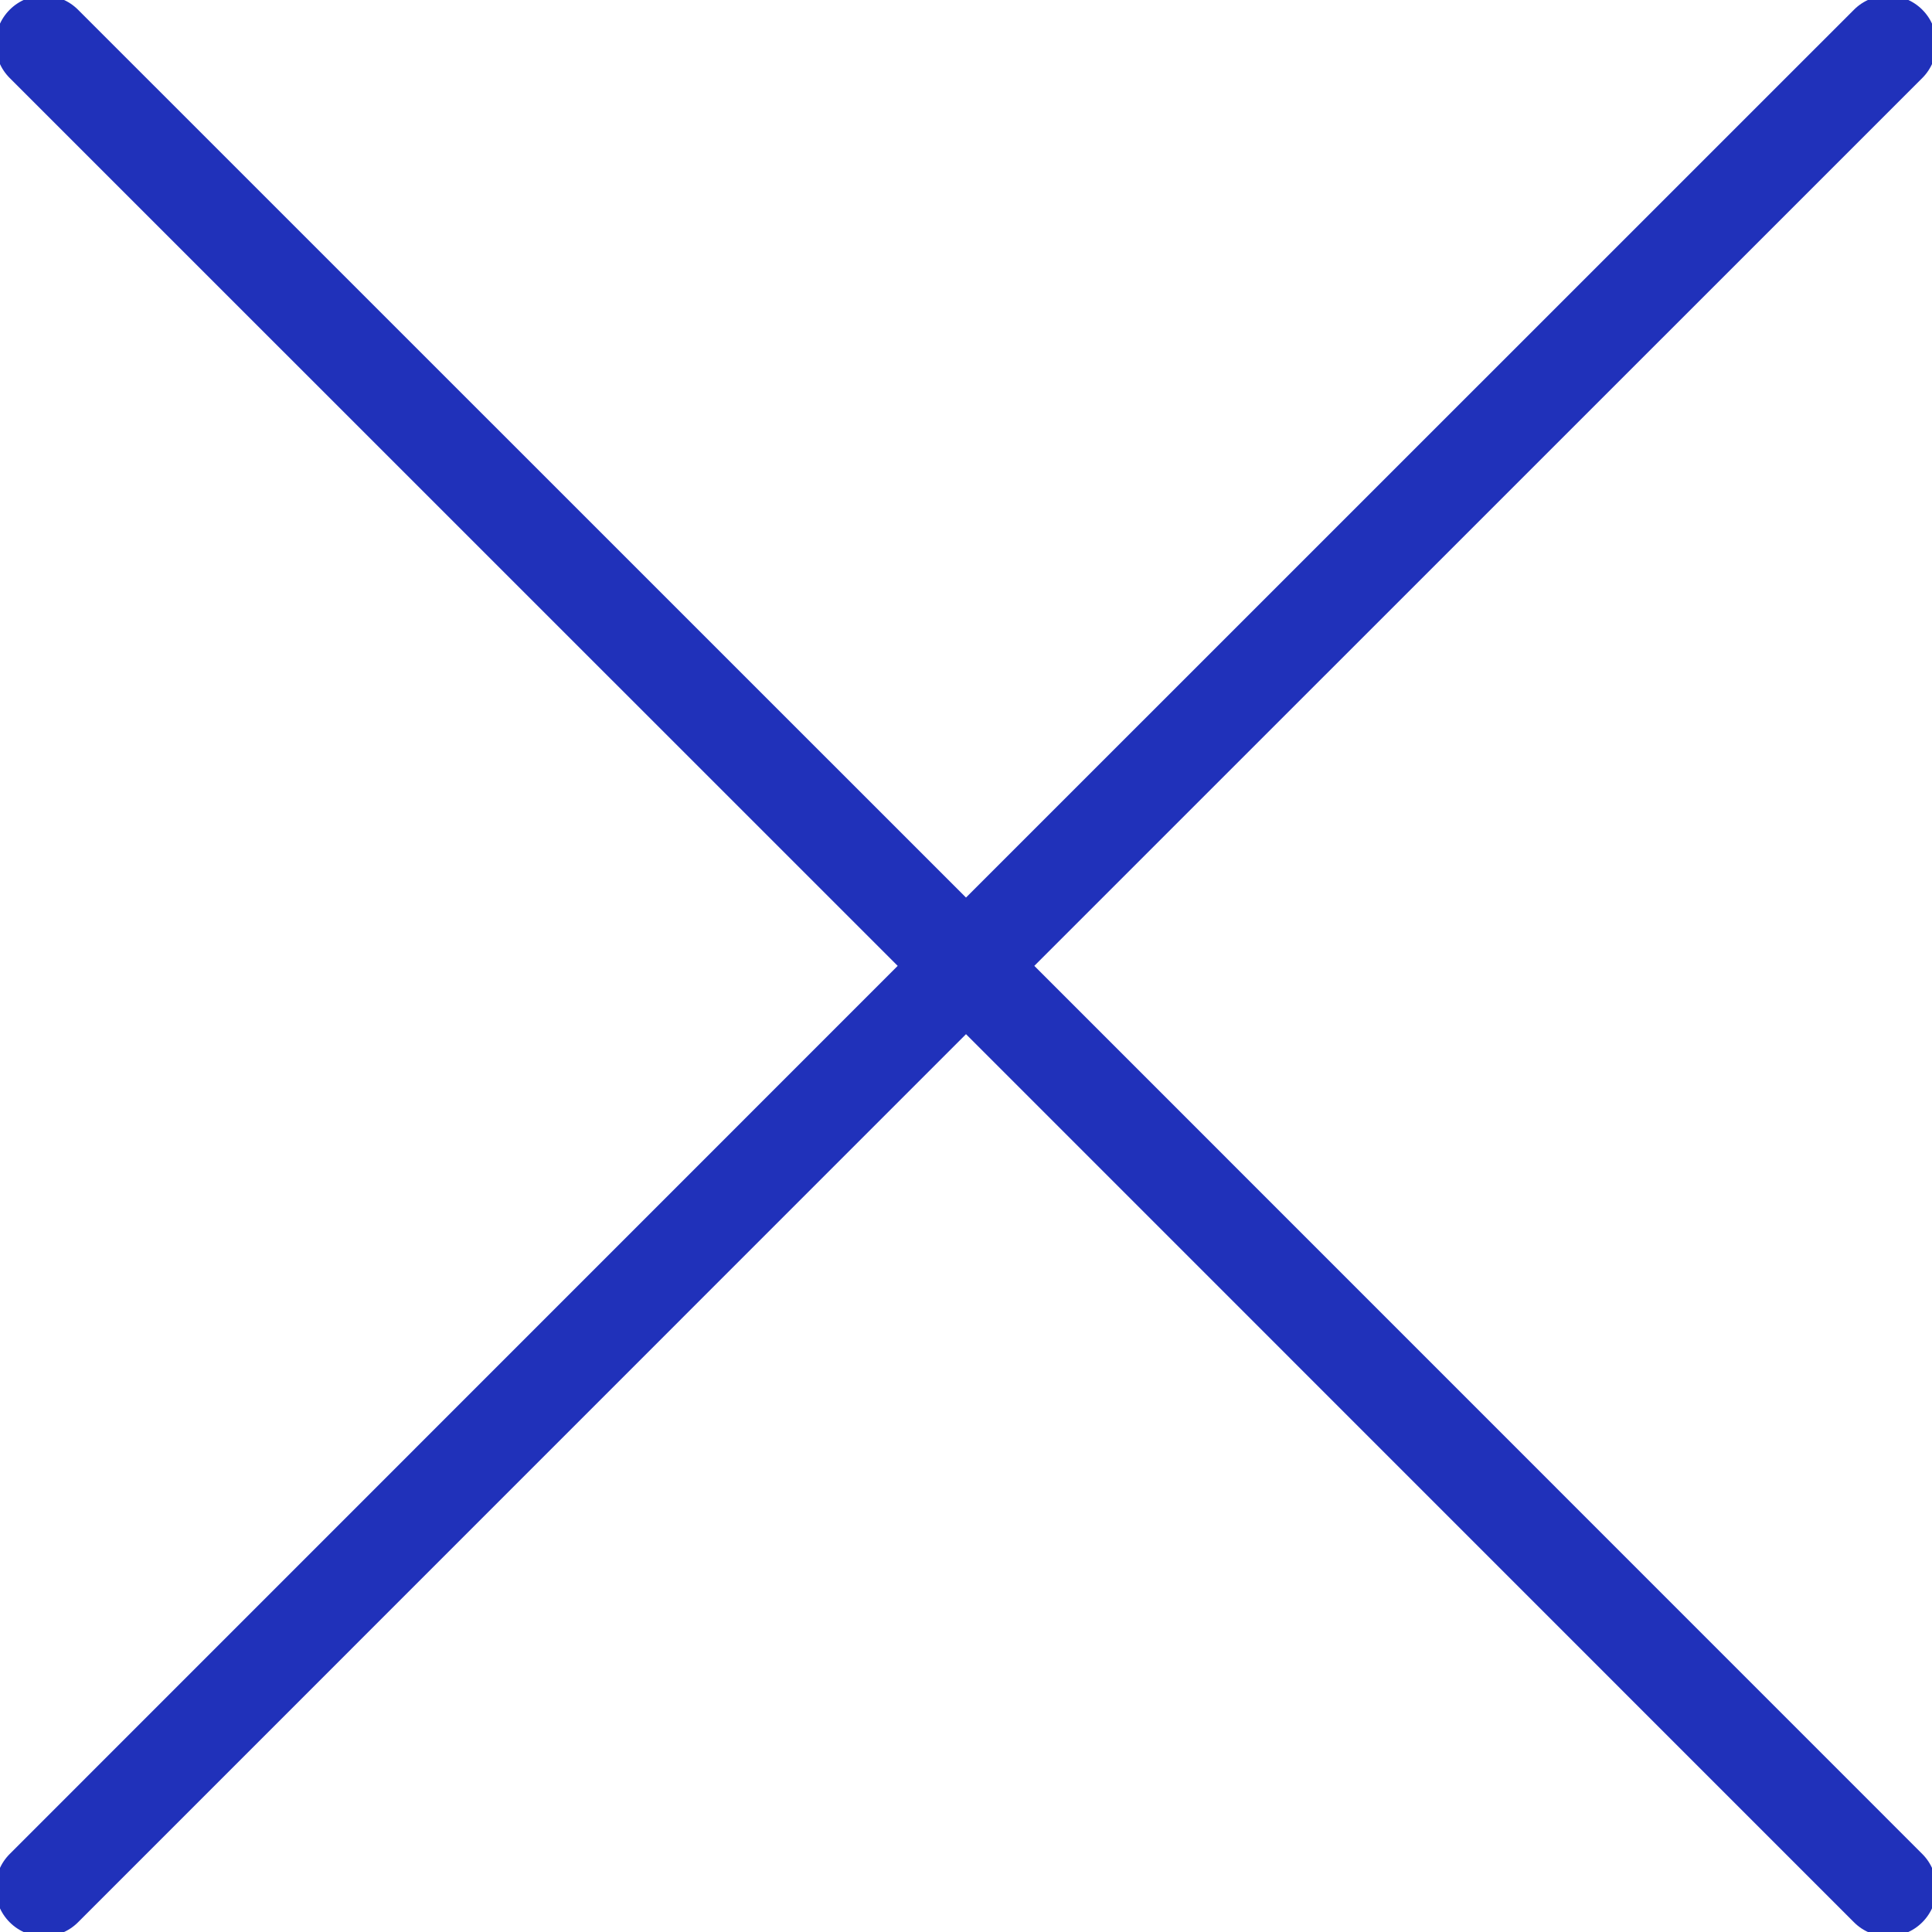 <svg xmlns="http://www.w3.org/2000/svg" width="20" height="20" viewBox="0 0 20 20">
    <g fill="none" fill-rule="evenodd">
        <g fill="#2031BA">
            <g>
                <path d="M20 6c.276 0 .5.224.5.5l-.001 12.999L33.5 19.5c.276 0 .5.224.5.5s-.224.5-.5.5l-13.001-.001L20.5 33.5c0 .276-.224.5-.5.5s-.5-.224-.5-.5l-.001-13.001L6.5 20.5c-.276 0-.5-.224-.5-.5s.224-.5.5-.5l12.999-.001L19.5 6.5c0-.276.224-.5.5-.5z" transform="translate(-1380 -40) translate(1370 30) rotate(45 20 20)"/>
            </g>
        </g>
    </g>
</svg>
